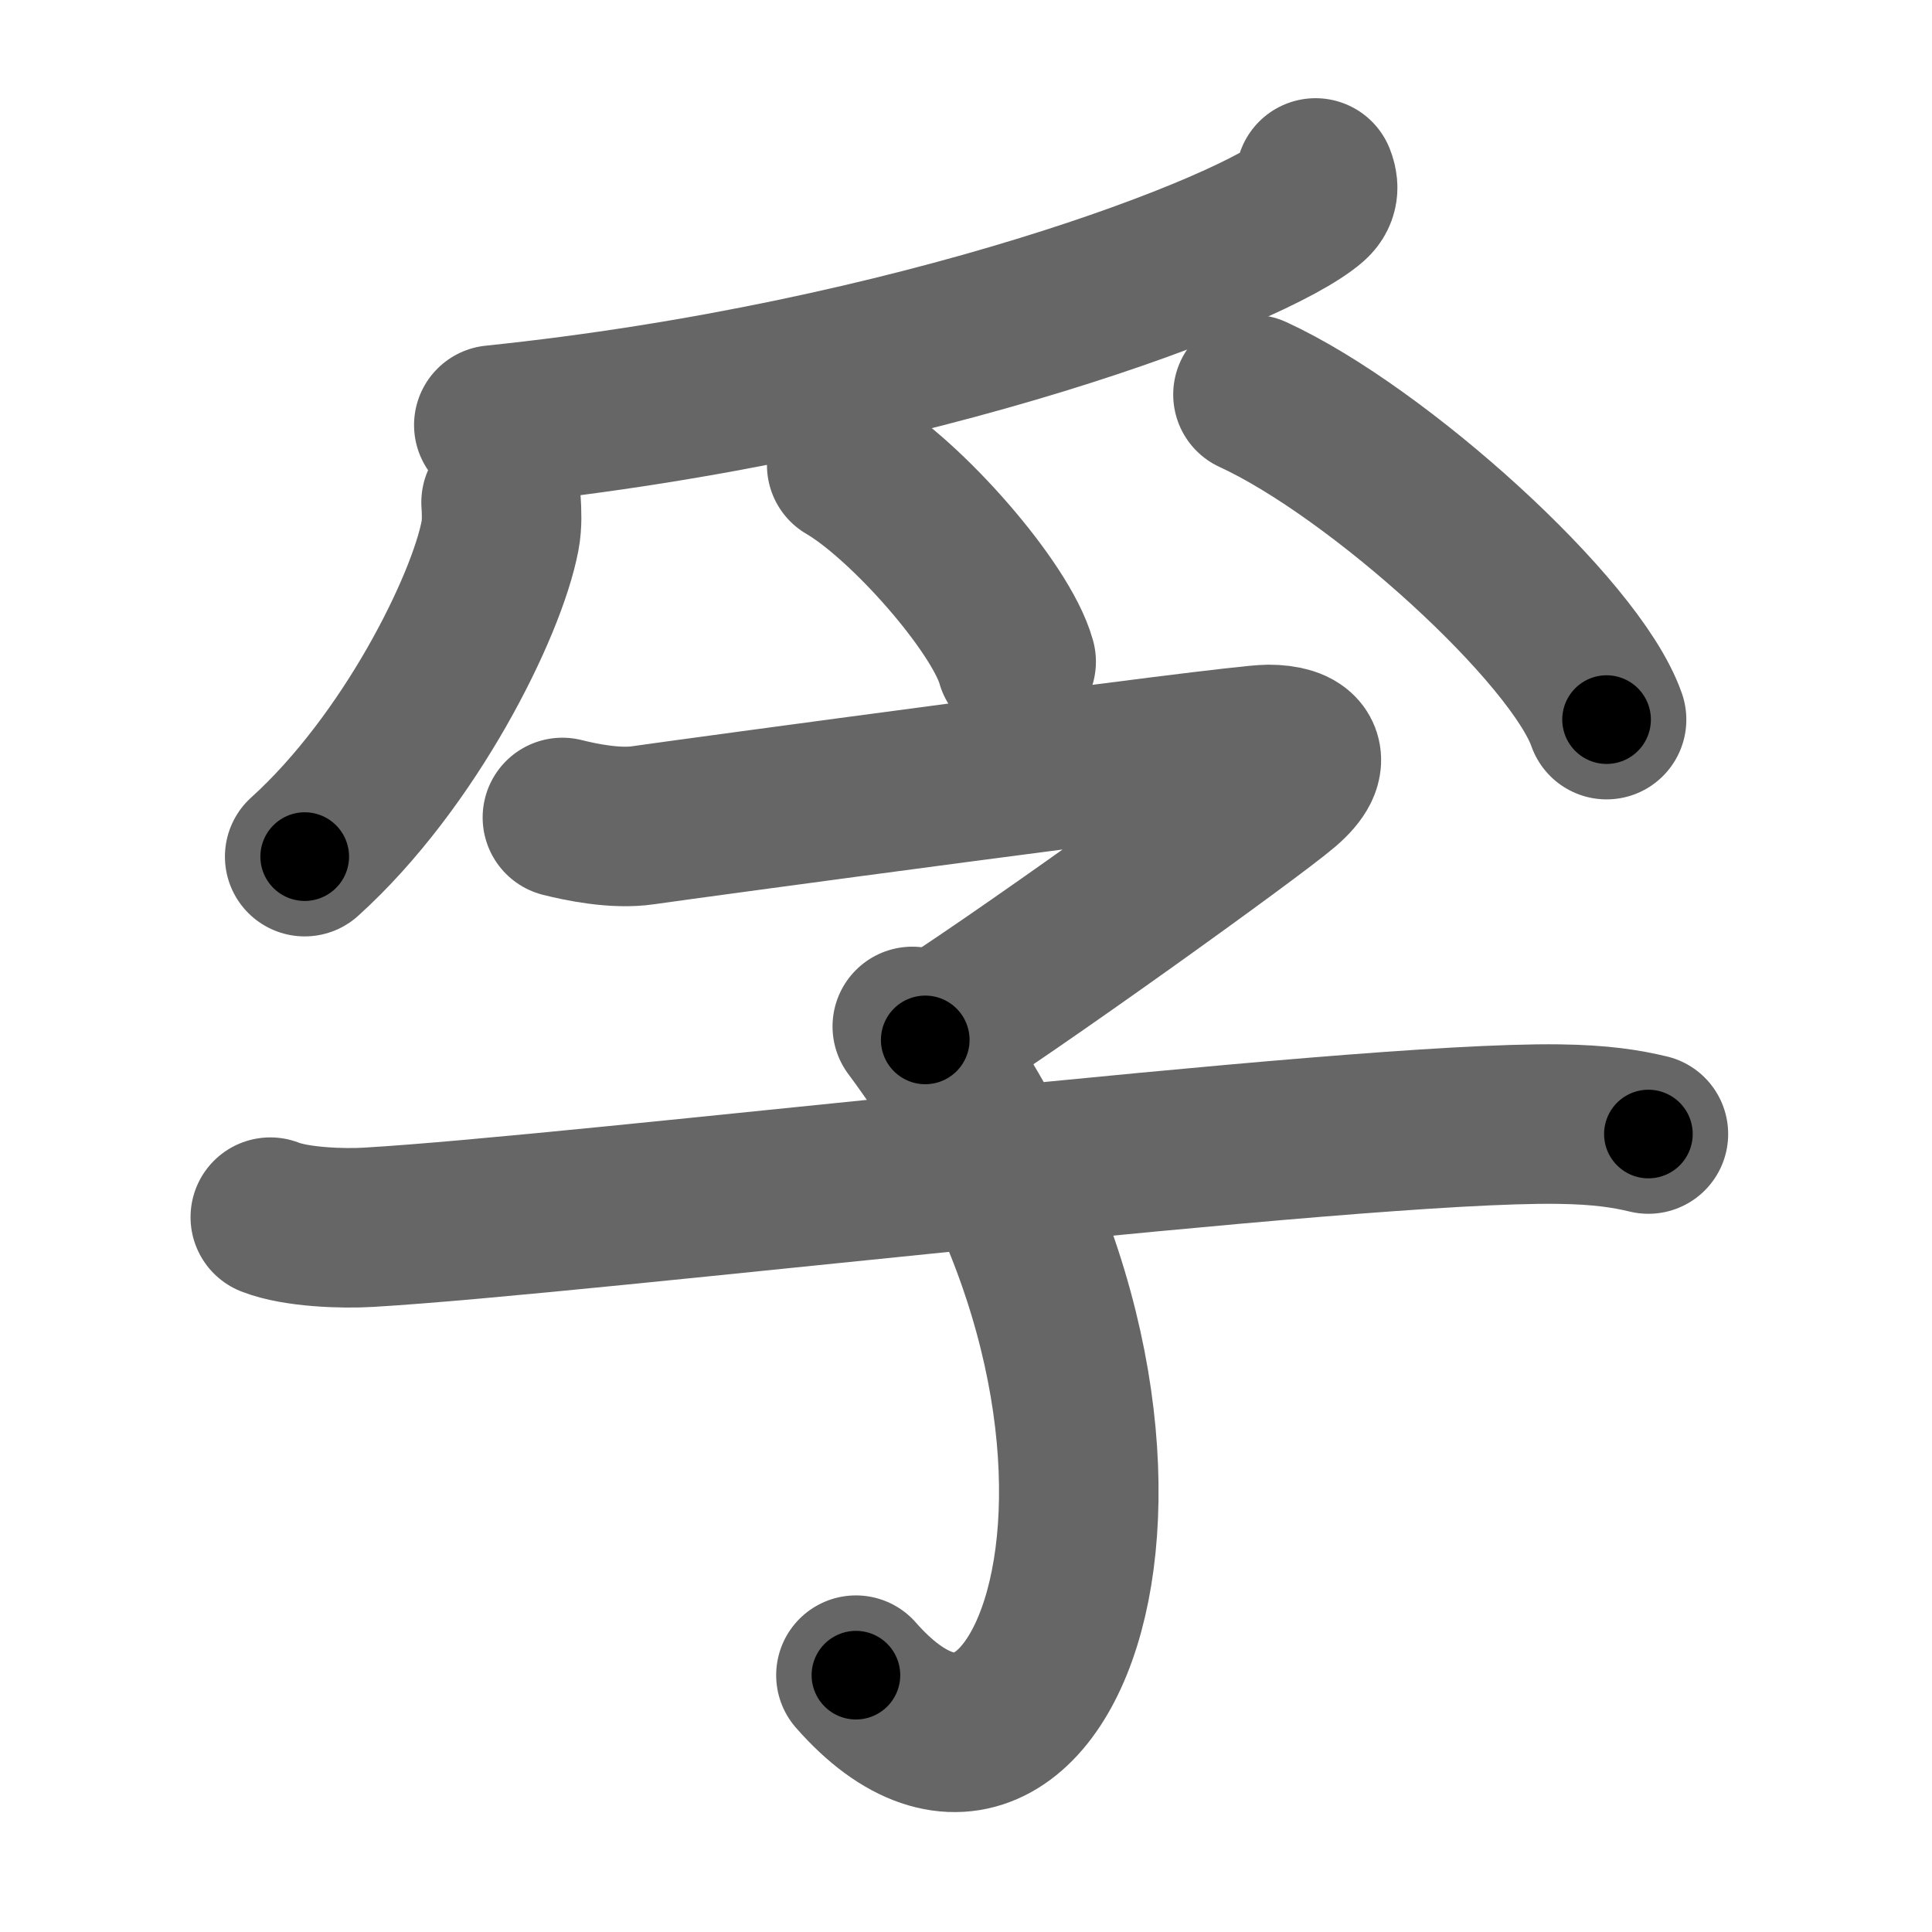 <svg xmlns="http://www.w3.org/2000/svg" width="109" height="109" viewBox="0 0 109 109" id="5b5a"><g fill="none" stroke="#666" stroke-width="9" stroke-linecap="round" stroke-linejoin="round"><g><g><path d="M74.22,10.04c0.13,0.33,0.27,0.85-0.26,1.32c-3.16,2.78-22.21,10.14-46.1,12.62" /><path d="M28.27,28.34c0.03,0.47,0.07,1.22-0.06,1.89c-0.76,3.99-5.09,12.74-11.02,18.1" /><path d="M47.77,26.24c3.37,1.96,8.71,8.04,9.56,11.09" /><path d="M70.69,22.26c7.04,3.23,18.19,13.31,19.95,18.34" /></g><g><path d="M31.73,46.12c1.03,0.26,2.99,0.67,4.55,0.44C38.18,46.28,69.75,42,71.56,42c1.81,0,2.67,0.78,0.86,2.34C70.61,45.9,56.79,55.84,52.2,58.67" /><path d="M51.47,57.91c17.03,22.84,7.78,49.09-3.18,36.6" /><path d="M15.25,68.67c1.45,0.57,4.09,0.66,5.55,0.57c12.22-0.71,55.38-5.98,67.13-5.82c2.42,0.03,3.86,0.27,5.07,0.56" /></g></g></g><g fill="none" stroke="#000" stroke-width="5" stroke-linecap="round" stroke-linejoin="round"><g><g><path d="M74.22,10.04c0.13,0.33,0.27,0.85-0.26,1.32c-3.16,2.78-22.21,10.14-46.1,12.62" stroke-dasharray="49.58" stroke-dashoffset="49.58"><animate id="0" attributeName="stroke-dashoffset" values="49.58;0" dur="0.5s" fill="freeze" begin="0s;5b5a.click" /></path><path d="M28.27,28.34c0.03,0.47,0.07,1.22-0.06,1.89c-0.76,3.99-5.09,12.74-11.02,18.1" stroke-dasharray="23.35" stroke-dashoffset="23.35"><animate attributeName="stroke-dashoffset" values="23.35" fill="freeze" begin="5b5a.click" /><animate id="1" attributeName="stroke-dashoffset" values="23.35;0" dur="0.23s" fill="freeze" begin="0.end" /></path><path d="M47.77,26.24c3.37,1.96,8.71,8.04,9.56,11.09" stroke-dasharray="14.85" stroke-dashoffset="14.85"><animate attributeName="stroke-dashoffset" values="14.85" fill="freeze" begin="5b5a.click" /><animate id="2" attributeName="stroke-dashoffset" values="14.85;0" dur="0.15s" fill="freeze" begin="1.end" /></path><path d="M70.69,22.26c7.04,3.23,18.19,13.31,19.95,18.34" stroke-dasharray="27.49" stroke-dashoffset="27.49"><animate attributeName="stroke-dashoffset" values="27.49" fill="freeze" begin="5b5a.click" /><animate id="3" attributeName="stroke-dashoffset" values="27.49;0" dur="0.27s" fill="freeze" begin="2.end" /></path></g><g><path d="M31.73,46.12c1.03,0.26,2.99,0.67,4.55,0.44C38.18,46.28,69.75,42,71.56,42c1.81,0,2.67,0.78,0.86,2.34C70.61,45.9,56.79,55.84,52.2,58.67" stroke-dasharray="69.04" stroke-dashoffset="69.04"><animate attributeName="stroke-dashoffset" values="69.04" fill="freeze" begin="5b5a.click" /><animate id="4" attributeName="stroke-dashoffset" values="69.04;0" dur="0.52s" fill="freeze" begin="3.end" /></path><path d="M51.47,57.91c17.03,22.84,7.78,49.09-3.18,36.6" stroke-dasharray="51.67" stroke-dashoffset="51.67"><animate attributeName="stroke-dashoffset" values="51.67" fill="freeze" begin="5b5a.click" /><animate id="5" attributeName="stroke-dashoffset" values="51.67;0" dur="0.52s" fill="freeze" begin="4.end" /></path><path d="M15.25,68.67c1.45,0.57,4.09,0.66,5.55,0.57c12.22-0.71,55.38-5.98,67.13-5.82c2.42,0.03,3.86,0.27,5.07,0.56" stroke-dasharray="78.12" stroke-dashoffset="78.12"><animate attributeName="stroke-dashoffset" values="78.12" fill="freeze" begin="5b5a.click" /><animate id="6" attributeName="stroke-dashoffset" values="78.12;0" dur="0.59s" fill="freeze" begin="5.end" /></path></g></g></g></svg>